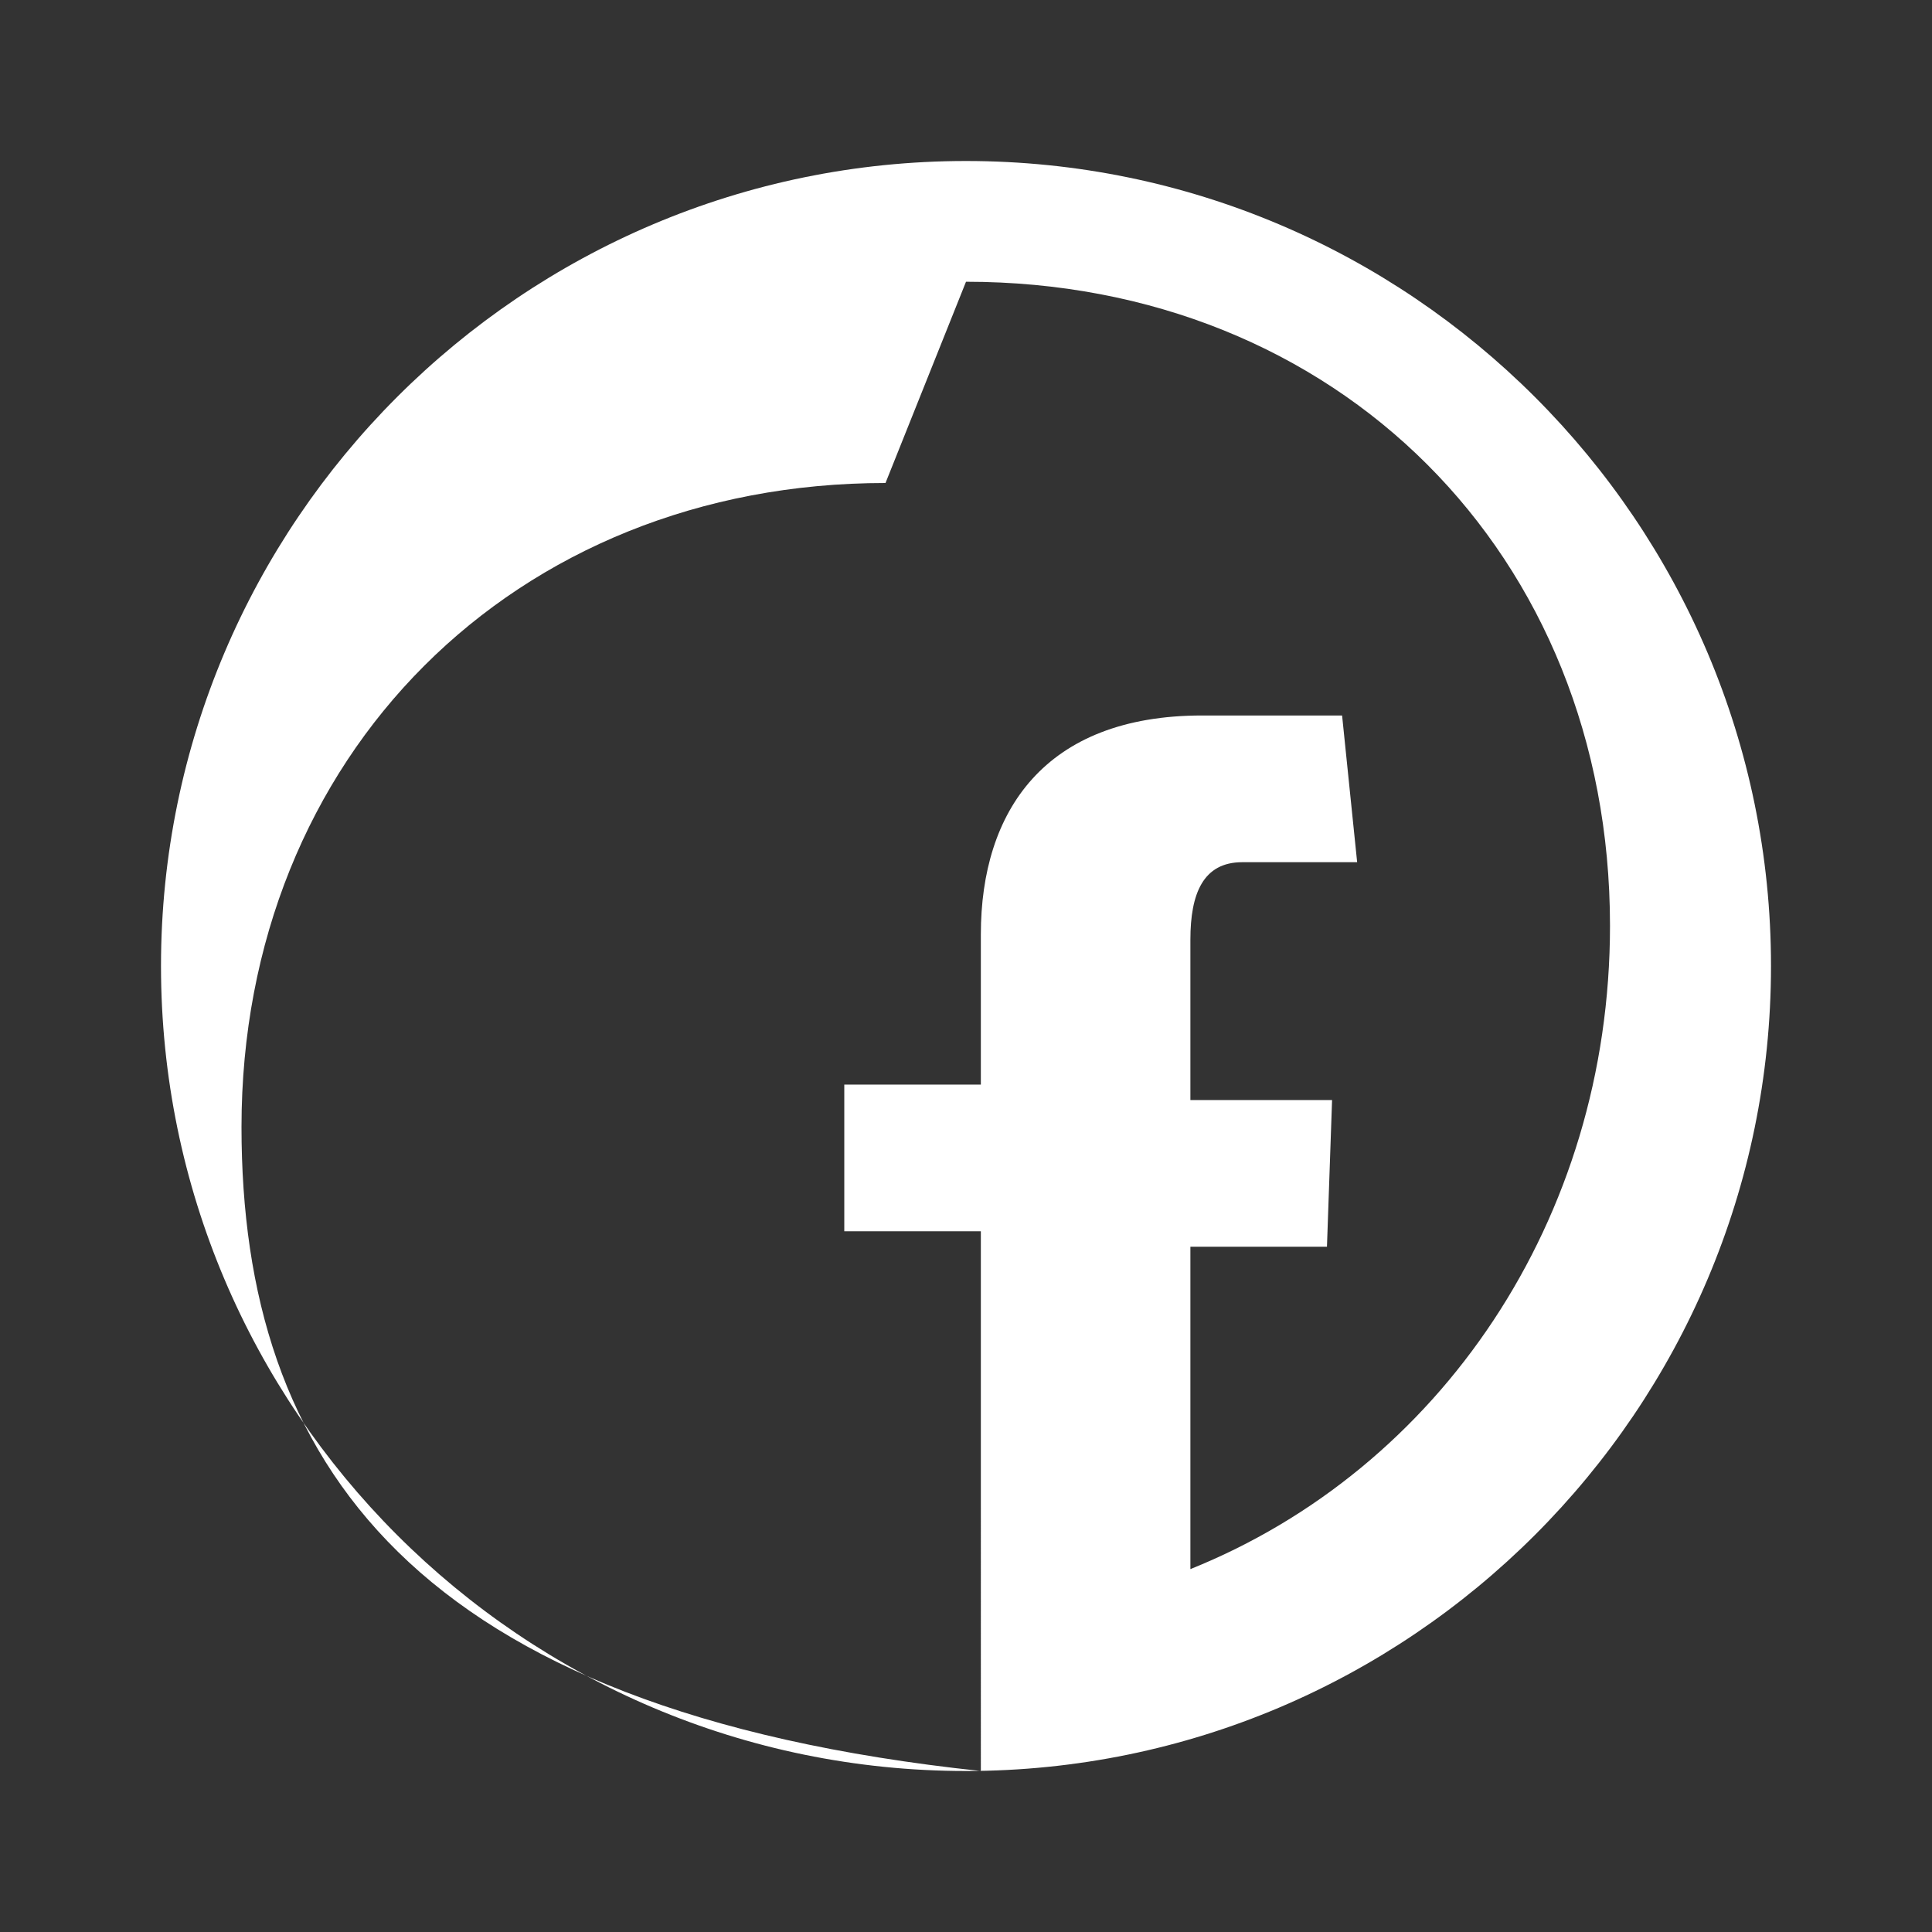 <svg fill="#FFFFFF" xmlns="http://www.w3.org/2000/svg" viewBox="0 0 48 48" width="48px" height="48px">
  <rect x="0" y="0" width="48" height="48" fill="#333333" stroke="none"/>
  <path d="M24 4C12.972 4 4 12.972 4 24c0 11.028 8.972 20 20 20 11.028 0 20-8.972 20-20C44 12.972 35.028 4 24 4zm0 3c9.225 0 16 6.775 16 16 0 7.313-4.244 13.5-10.425 15.984V30.975h3.393l.127-3.645h-3.52V23.345c0-1.145.317-1.924 1.29-1.924h2.853l-.374-3.645h-3.479c-3.916 0-5.496 2.386-5.496 5.438v3.732h-3.393v3.645h3.393V44C10.244 42.5 6 36.313 6 28c0-9.225 6.775-16 16-16z"/>
</svg>
